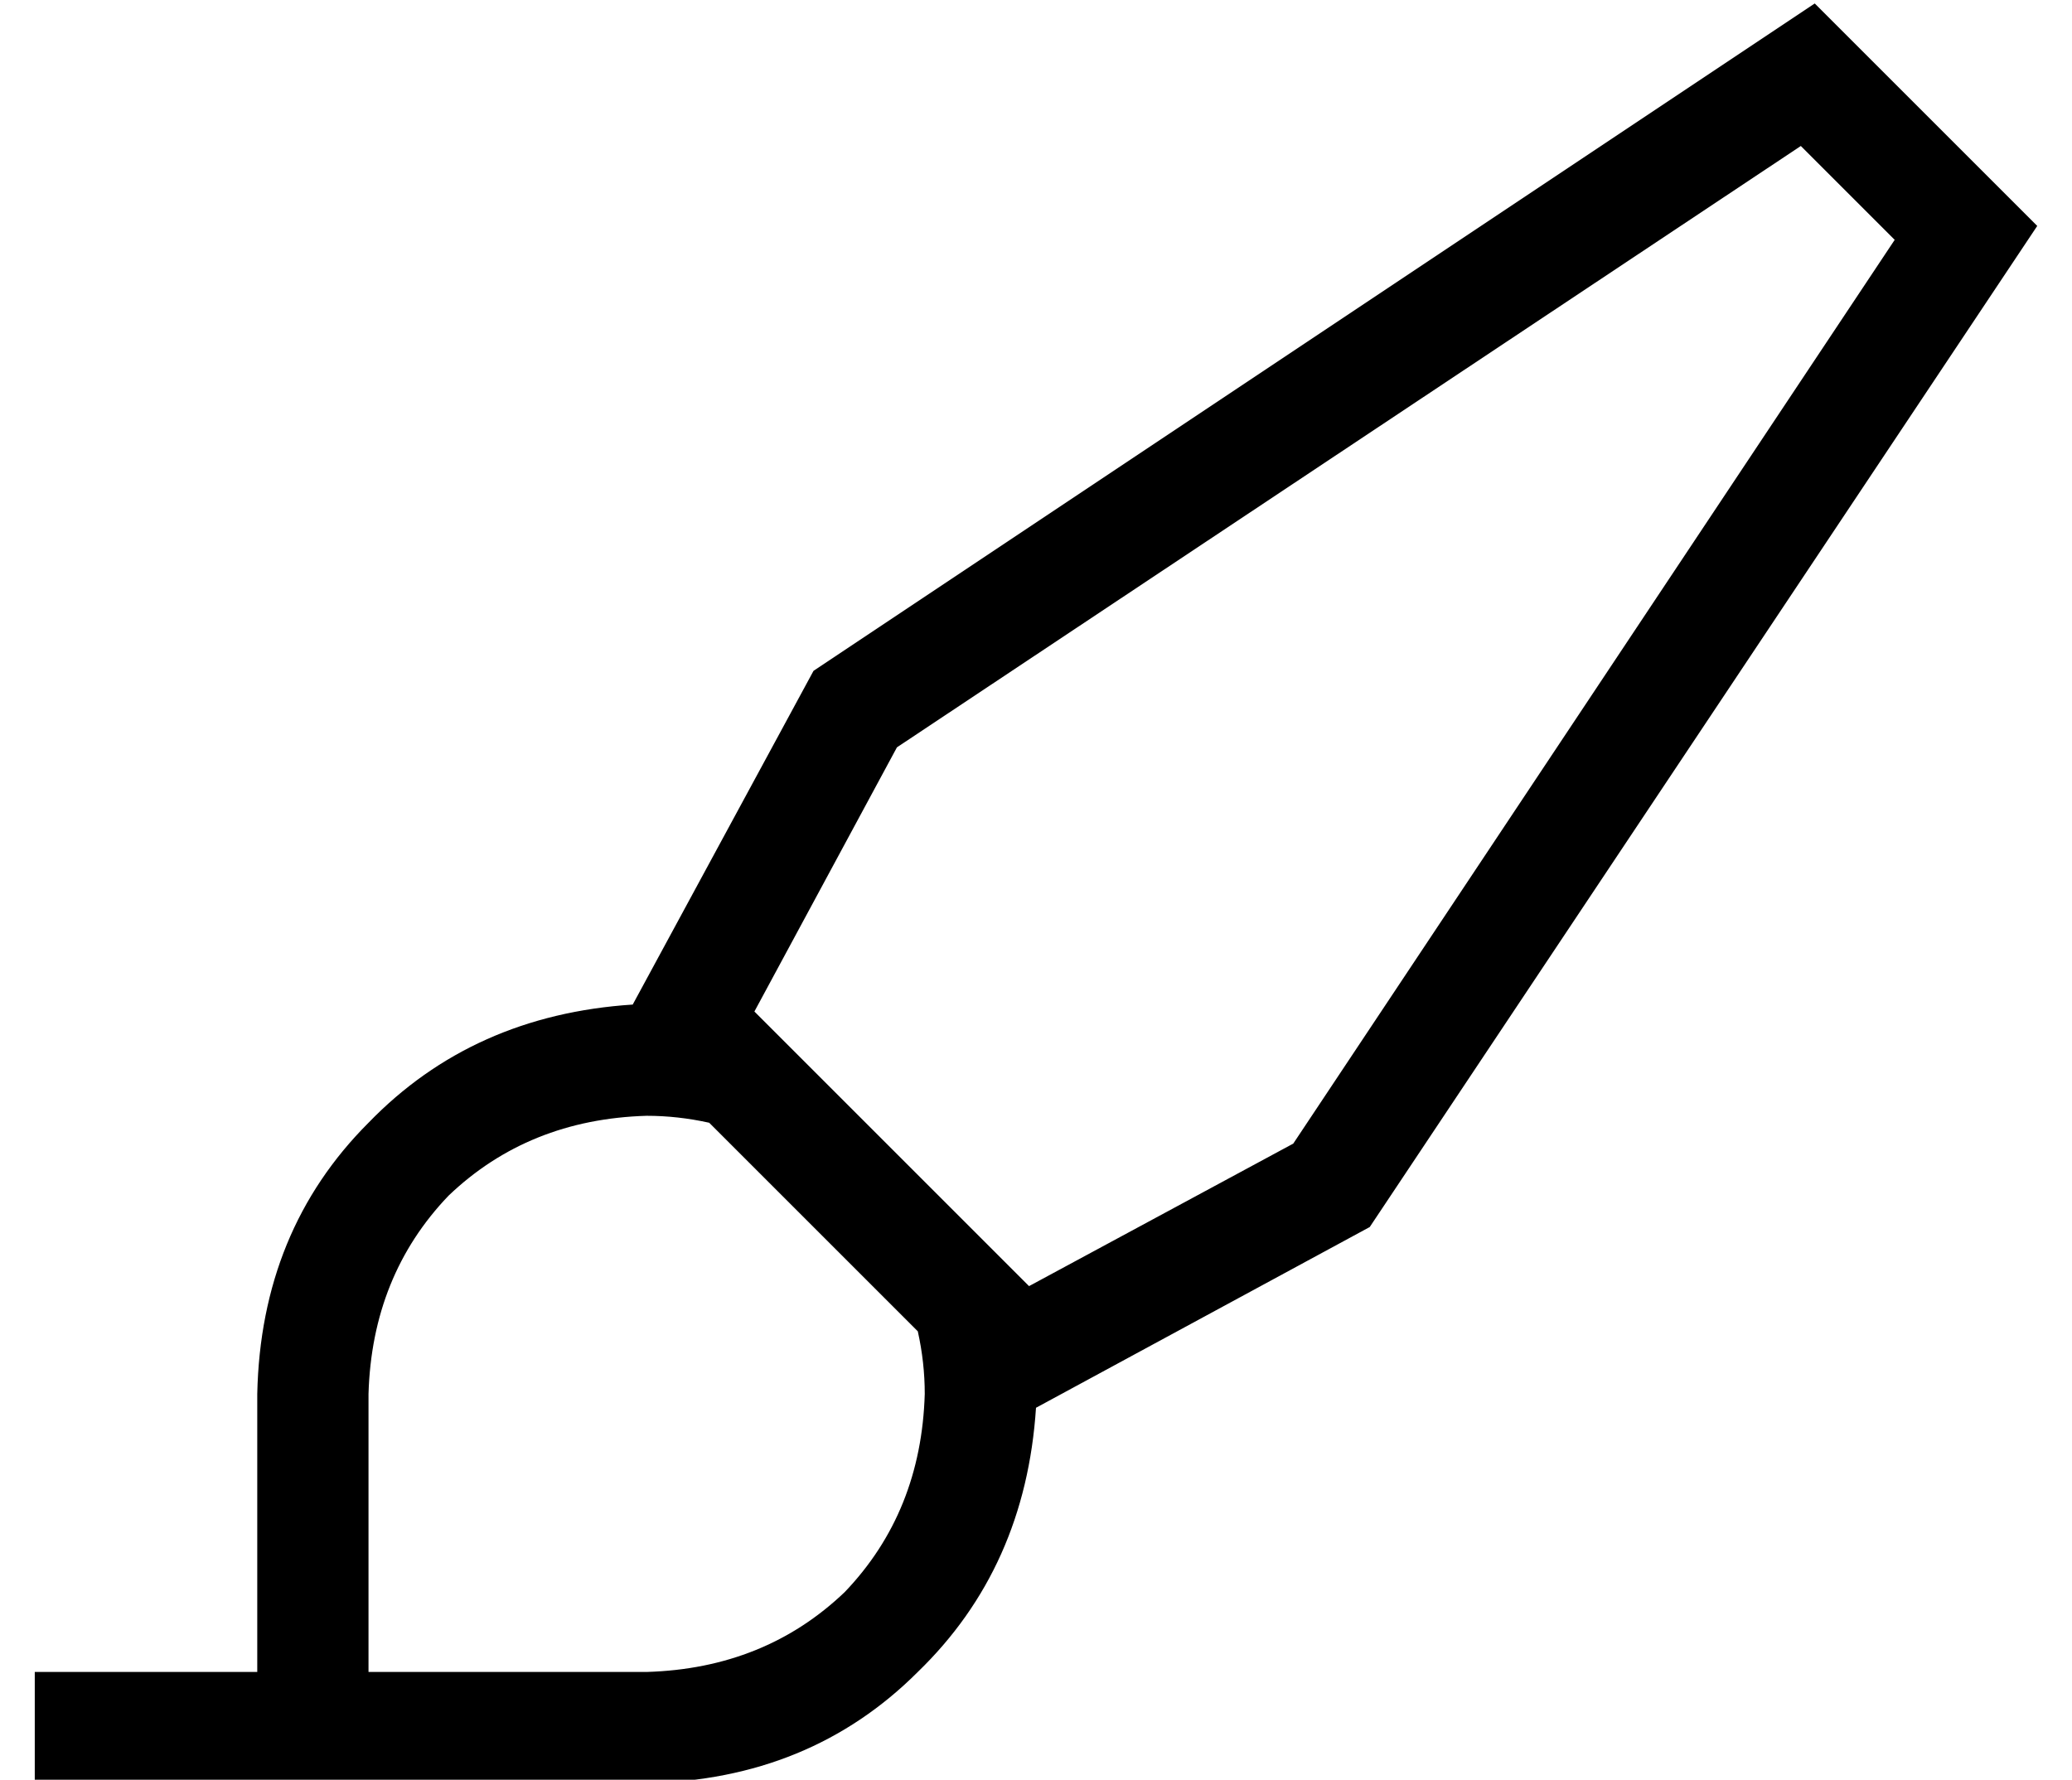 <?xml version="1.0" standalone="no"?>
<!DOCTYPE svg PUBLIC "-//W3C//DTD SVG 1.1//EN" "http://www.w3.org/Graphics/SVG/1.1/DTD/svg11.dtd" >
<svg xmlns="http://www.w3.org/2000/svg" xmlns:xlink="http://www.w3.org/1999/xlink" version="1.1" viewBox="-10 -40 596 512">
   <path fill="currentColor"
d="M248 175l260 -173l-260 173l260 -173l27 27v0l-173 260v0l-76 41v0l-79 -79v0v0v0v0v0l41 -76v0zM254 343v0v0v0v0v0v0q2 9 2 18q-1 34 -23 57q-23 22 -57 23v0v0h-80v0v-80v0q1 -34 23 -57q23 -22 57 -23q9 0 18 2v0v0l60 60v0zM512 -39l-288 192l288 -192l-288 192
l-52 96v0q-46 3 -76 34q-31 31 -32 78v48v0v32v0h-32v0v0v0h-16h-16v32v0h16h160v0v0q47 -1 78 -32q31 -30 34 -76l96 -52v0l192 -288v0l-64 -64v0z" />
</svg>
